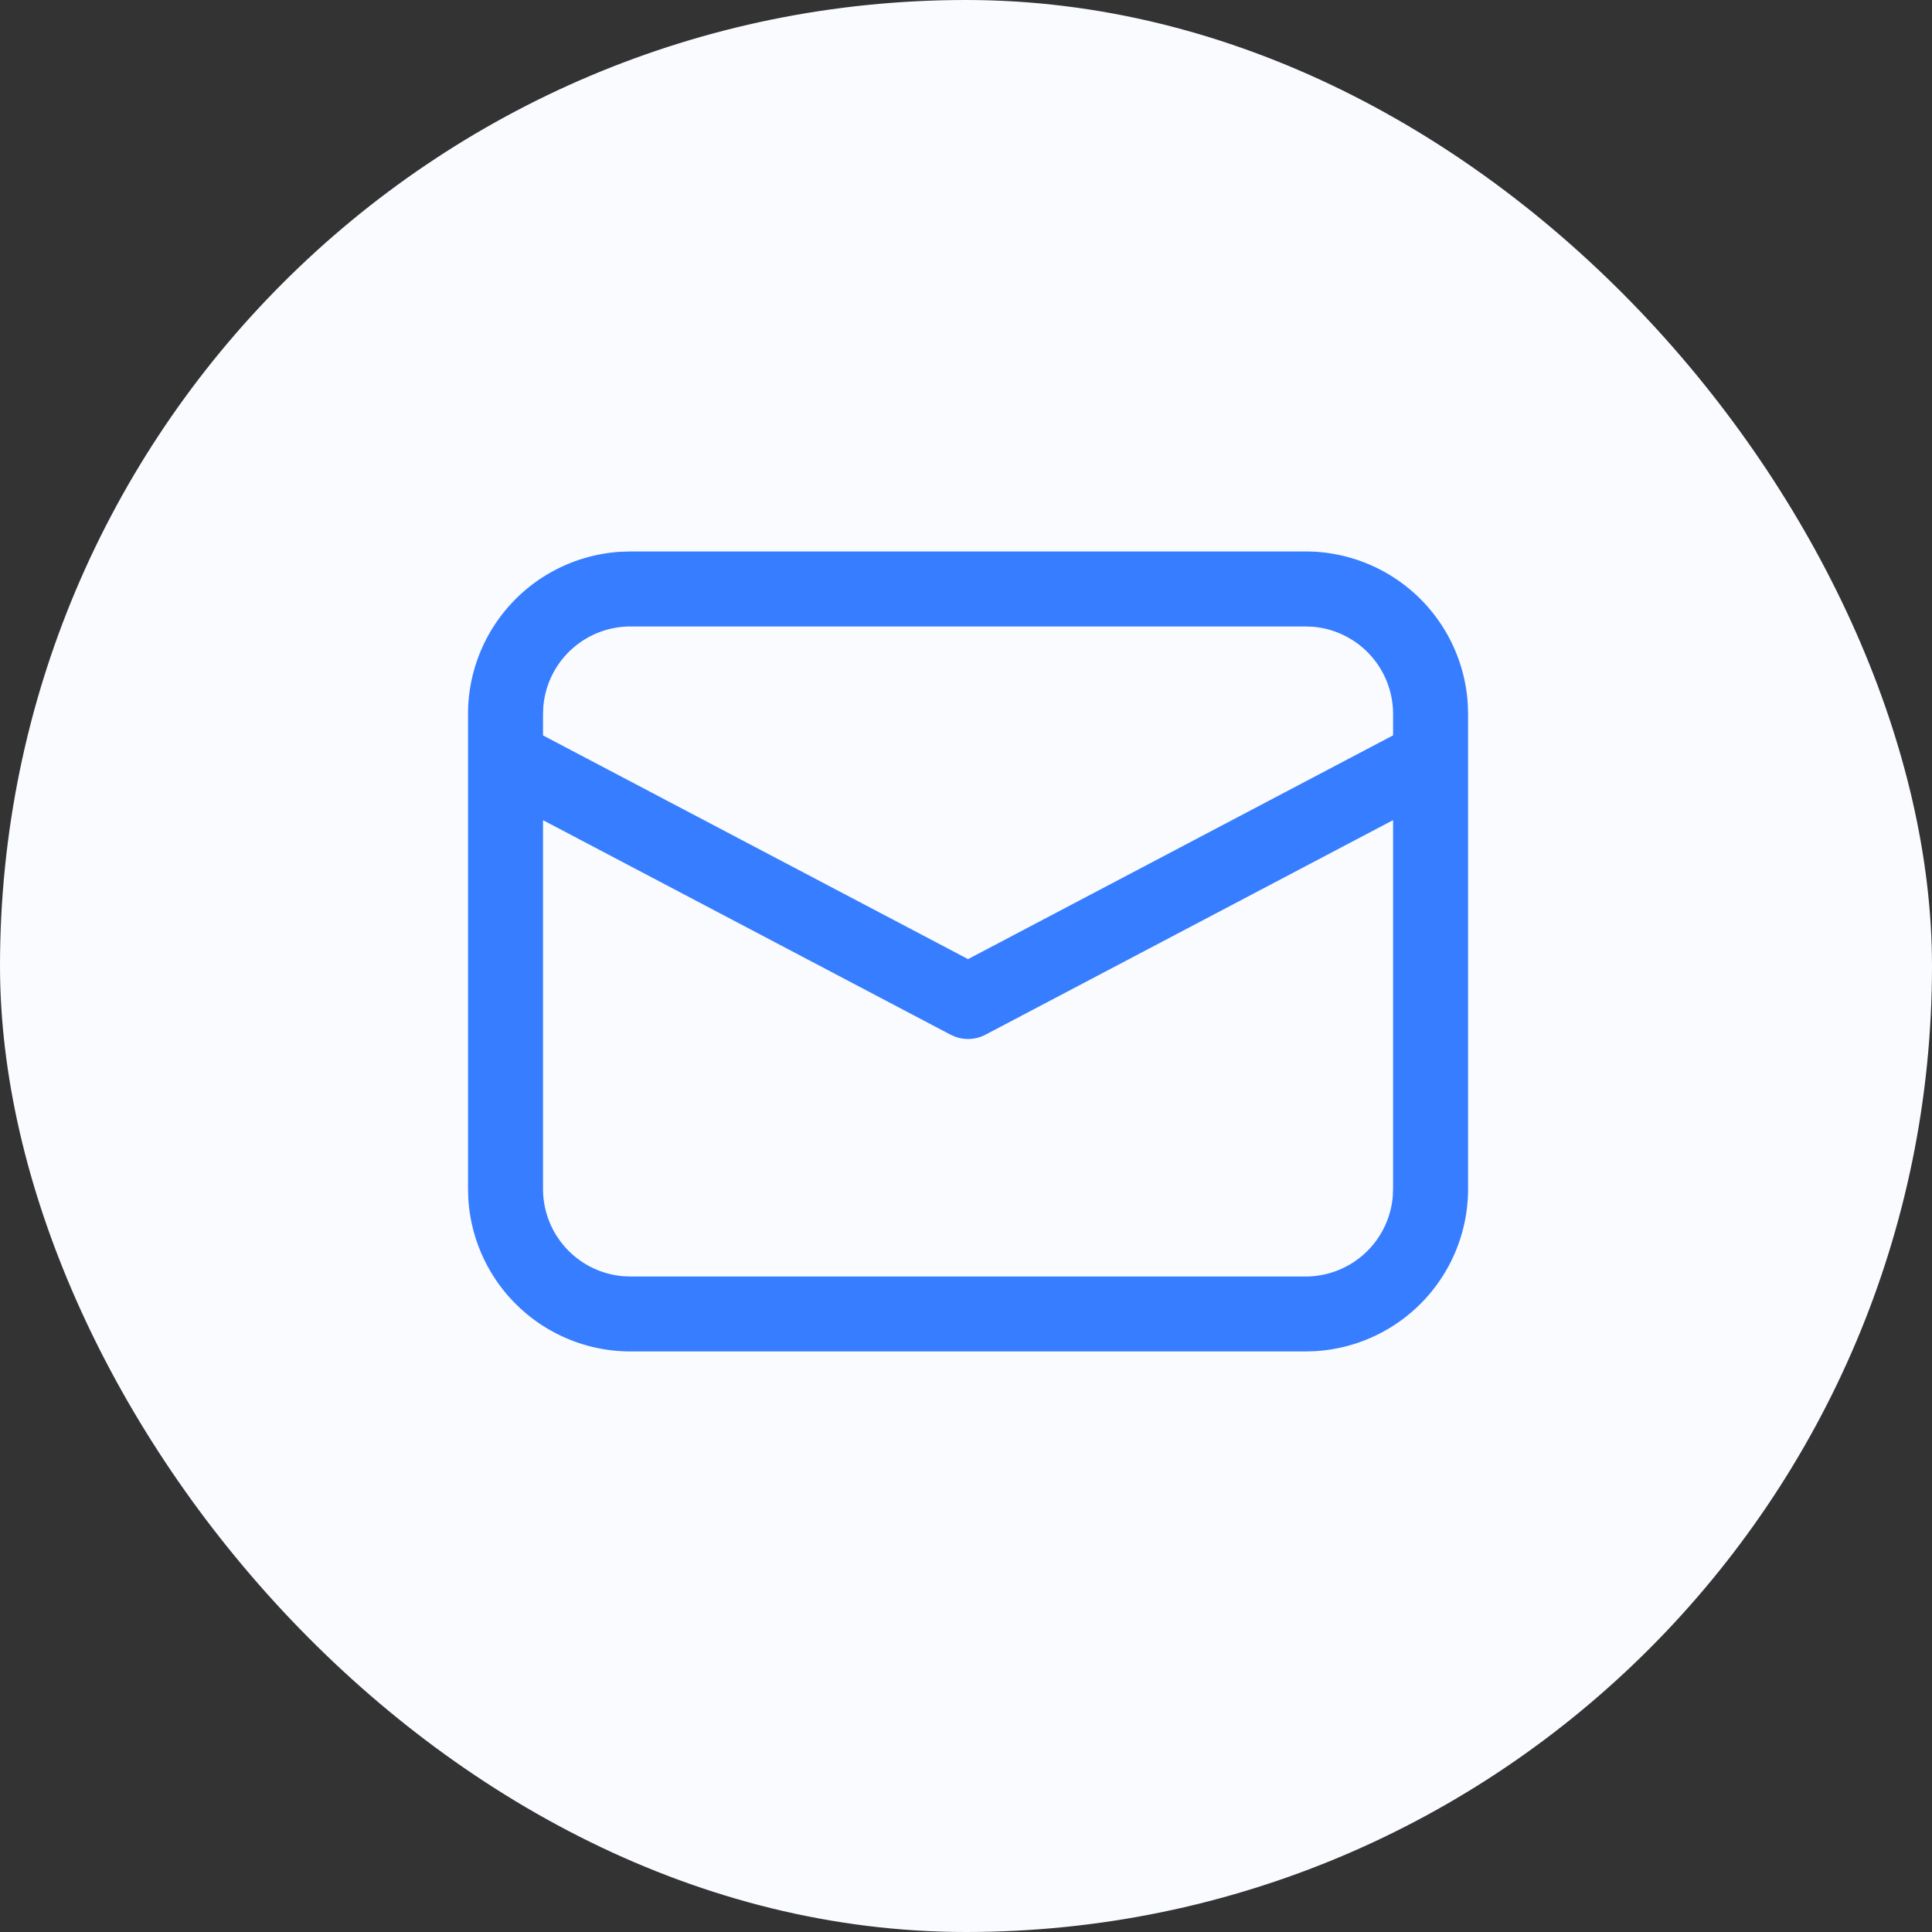 <svg xmlns="http://www.w3.org/2000/svg" width="96" height="96" viewBox="0 0 96 96"><rect x="0" y="0" width="96" height="96" fill="#333333" stroke="none"/><defs><style>.a{fill:#f9fbff;}.b{fill:none;}.c{fill:#377dff;}</style></defs><g transform="translate(-0.398 -0.262)"><rect class="a" width="96" height="96" rx="48" transform="translate(0.398 0.262)"/><g transform="translate(0.398 0.262)"><rect class="b" width="96" height="94"/><g transform="translate(23.256 27.402)"><path class="c" d="M10.075,4H43.617a8.076,8.076,0,0,1,8.062,7.617l.013.458v23.6a8.076,8.076,0,0,1-7.617,8.062l-.458.013H10.075a8.075,8.075,0,0,1-8.062-7.617L2,35.679v-23.6A8.075,8.075,0,0,1,9.617,4.013L10.075,4h0Zm37.89,13.35L27.714,28.01a1.864,1.864,0,0,1-1.5.105l-.239-.105L5.727,17.352V35.679a4.348,4.348,0,0,0,3.991,4.334l.357.014H43.617a4.348,4.348,0,0,0,4.334-3.992l.014-.357ZM43.617,7.727H10.075a4.348,4.348,0,0,0-4.334,3.991l-.014.357v1.066L26.846,24.256,47.965,13.138V12.075a4.348,4.348,0,0,0-3.992-4.334Z" transform="translate(-2 -4)"/></g></g></g></svg>